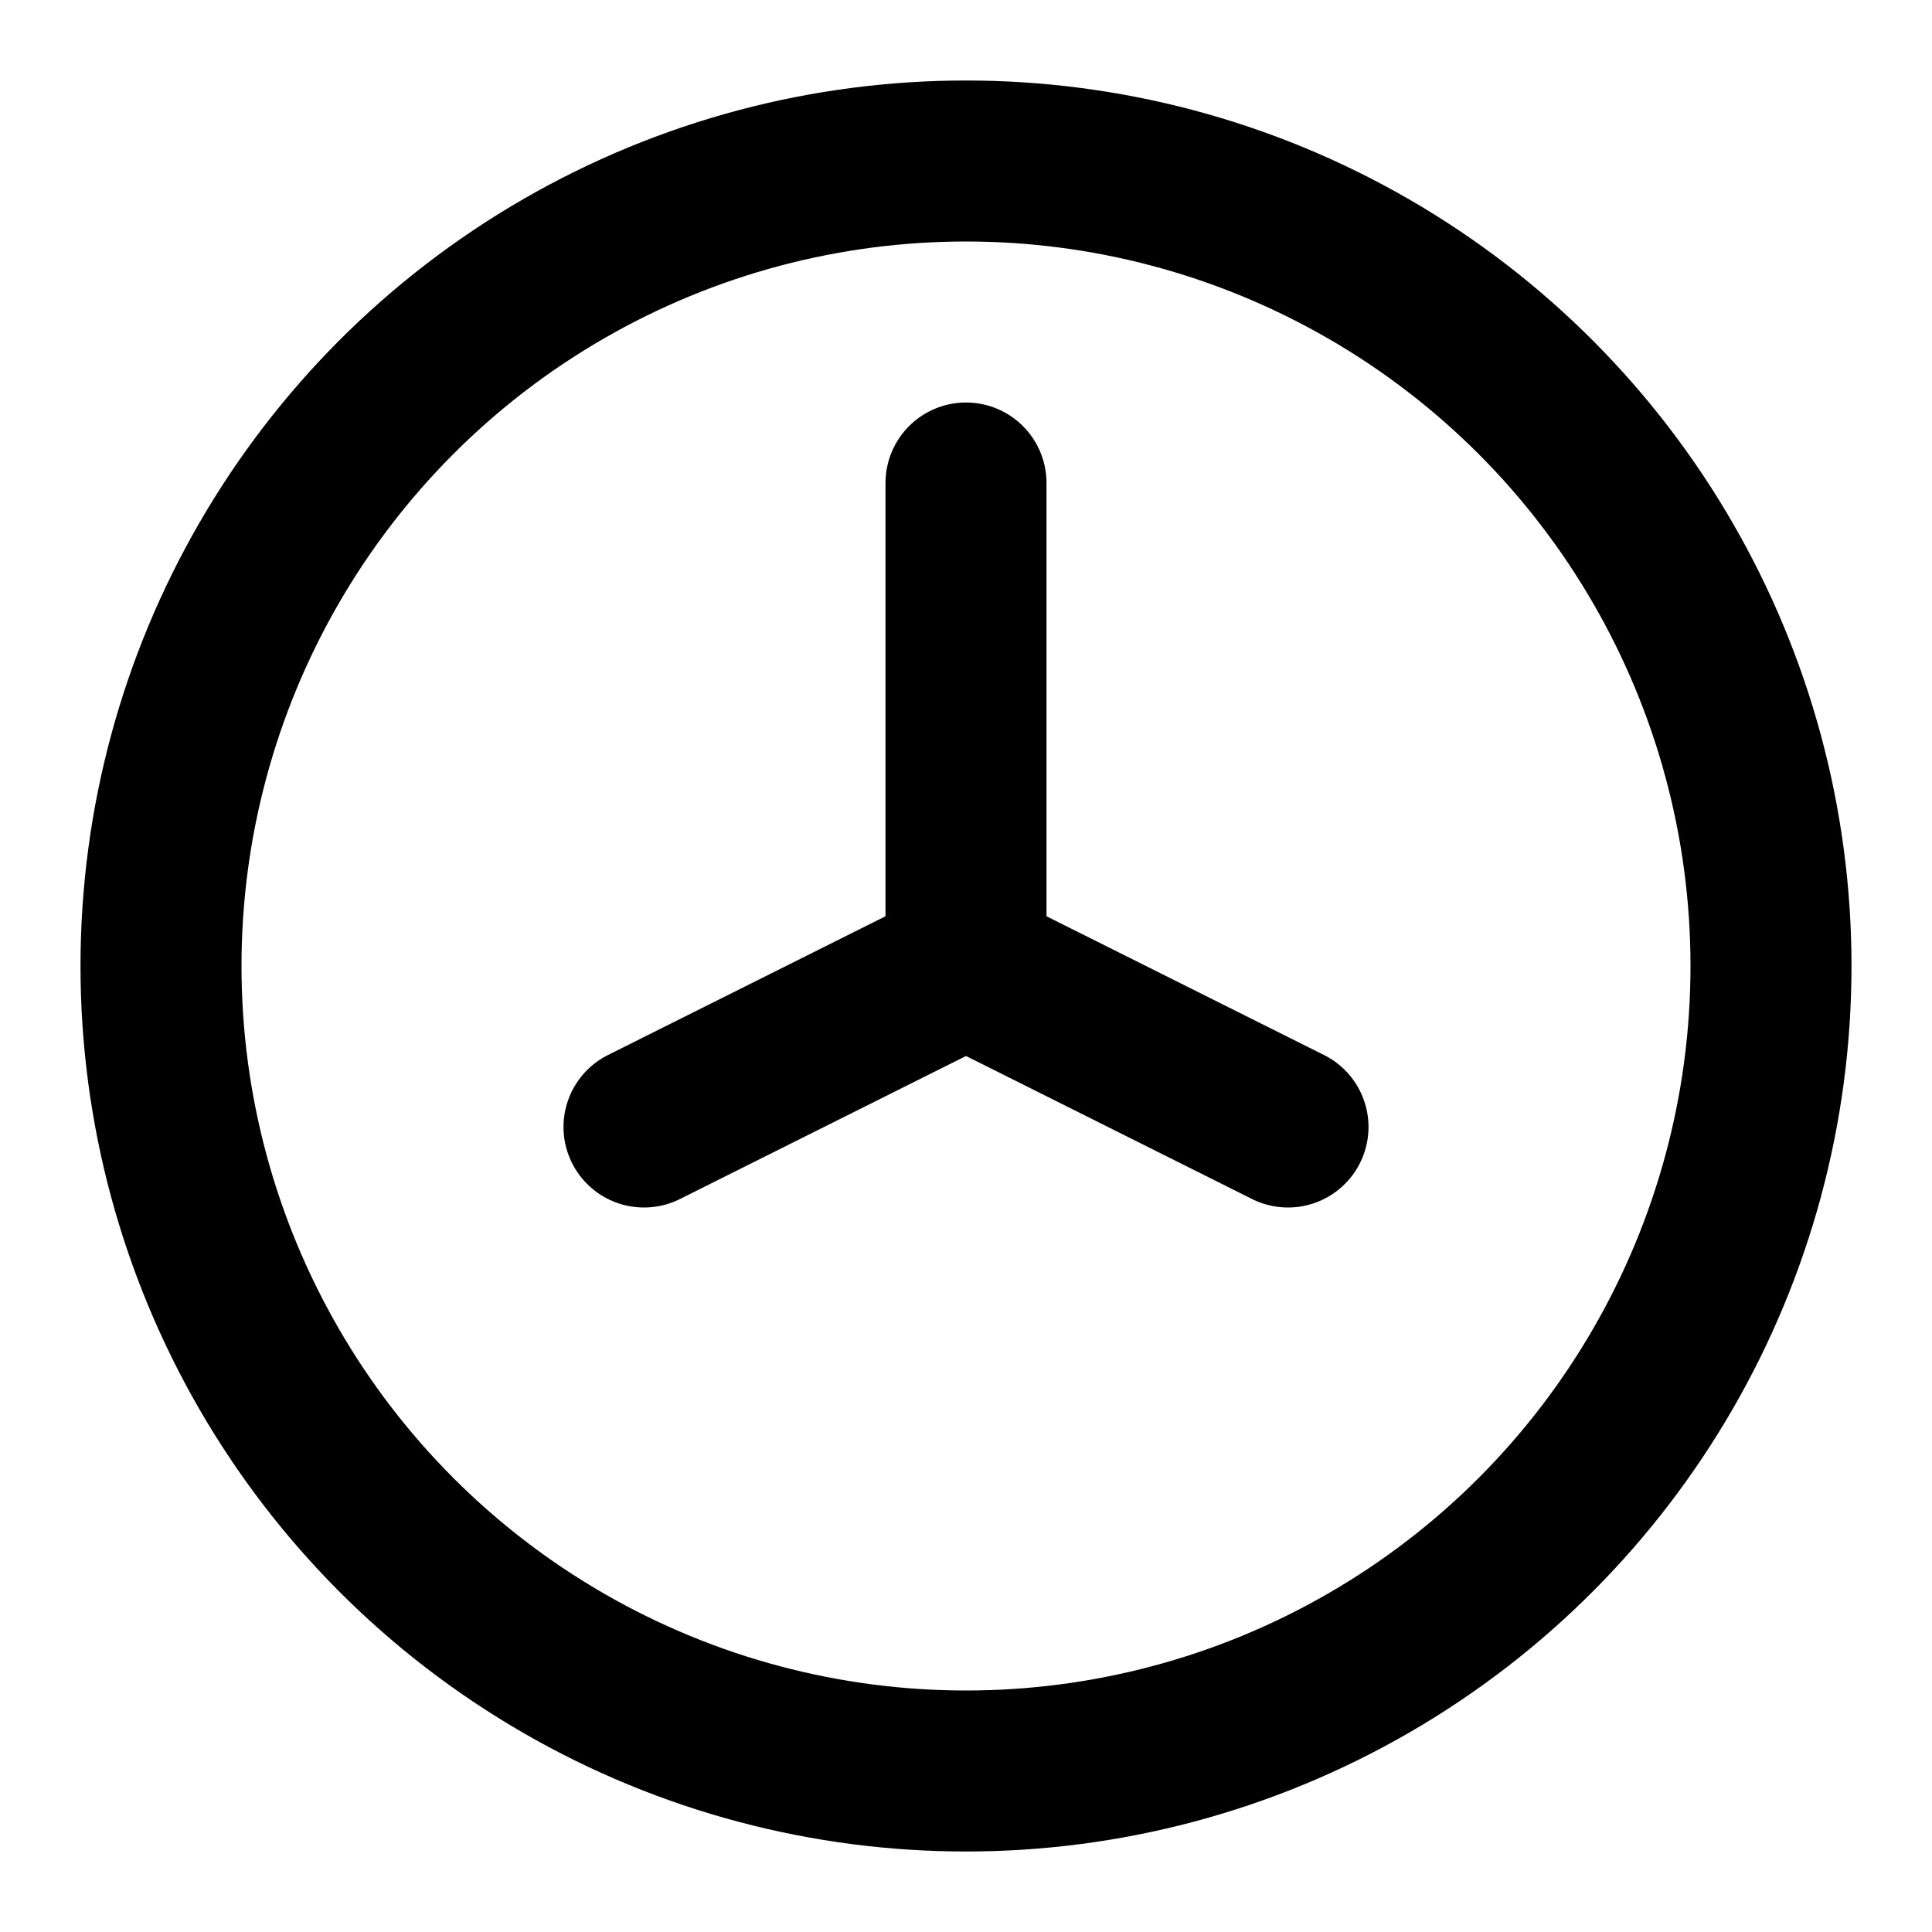 <svg xmlns="http://www.w3.org/2000/svg" width="40" height="40" viewBox="0 0 24 24" fill="none" stroke="#000" stroke-width="2" stroke-linecap="round" stroke-linejoin="round">
  <circle cx="12" cy="12" r="10"></circle>
  <line x1="12" y1="6" x2="12" y2="12"></line>
  <line x1="16" y1="14" x2="12" y2="12"></line>
  <line x1="8" y1="14" x2="12" y2="12"></line>
</svg>

